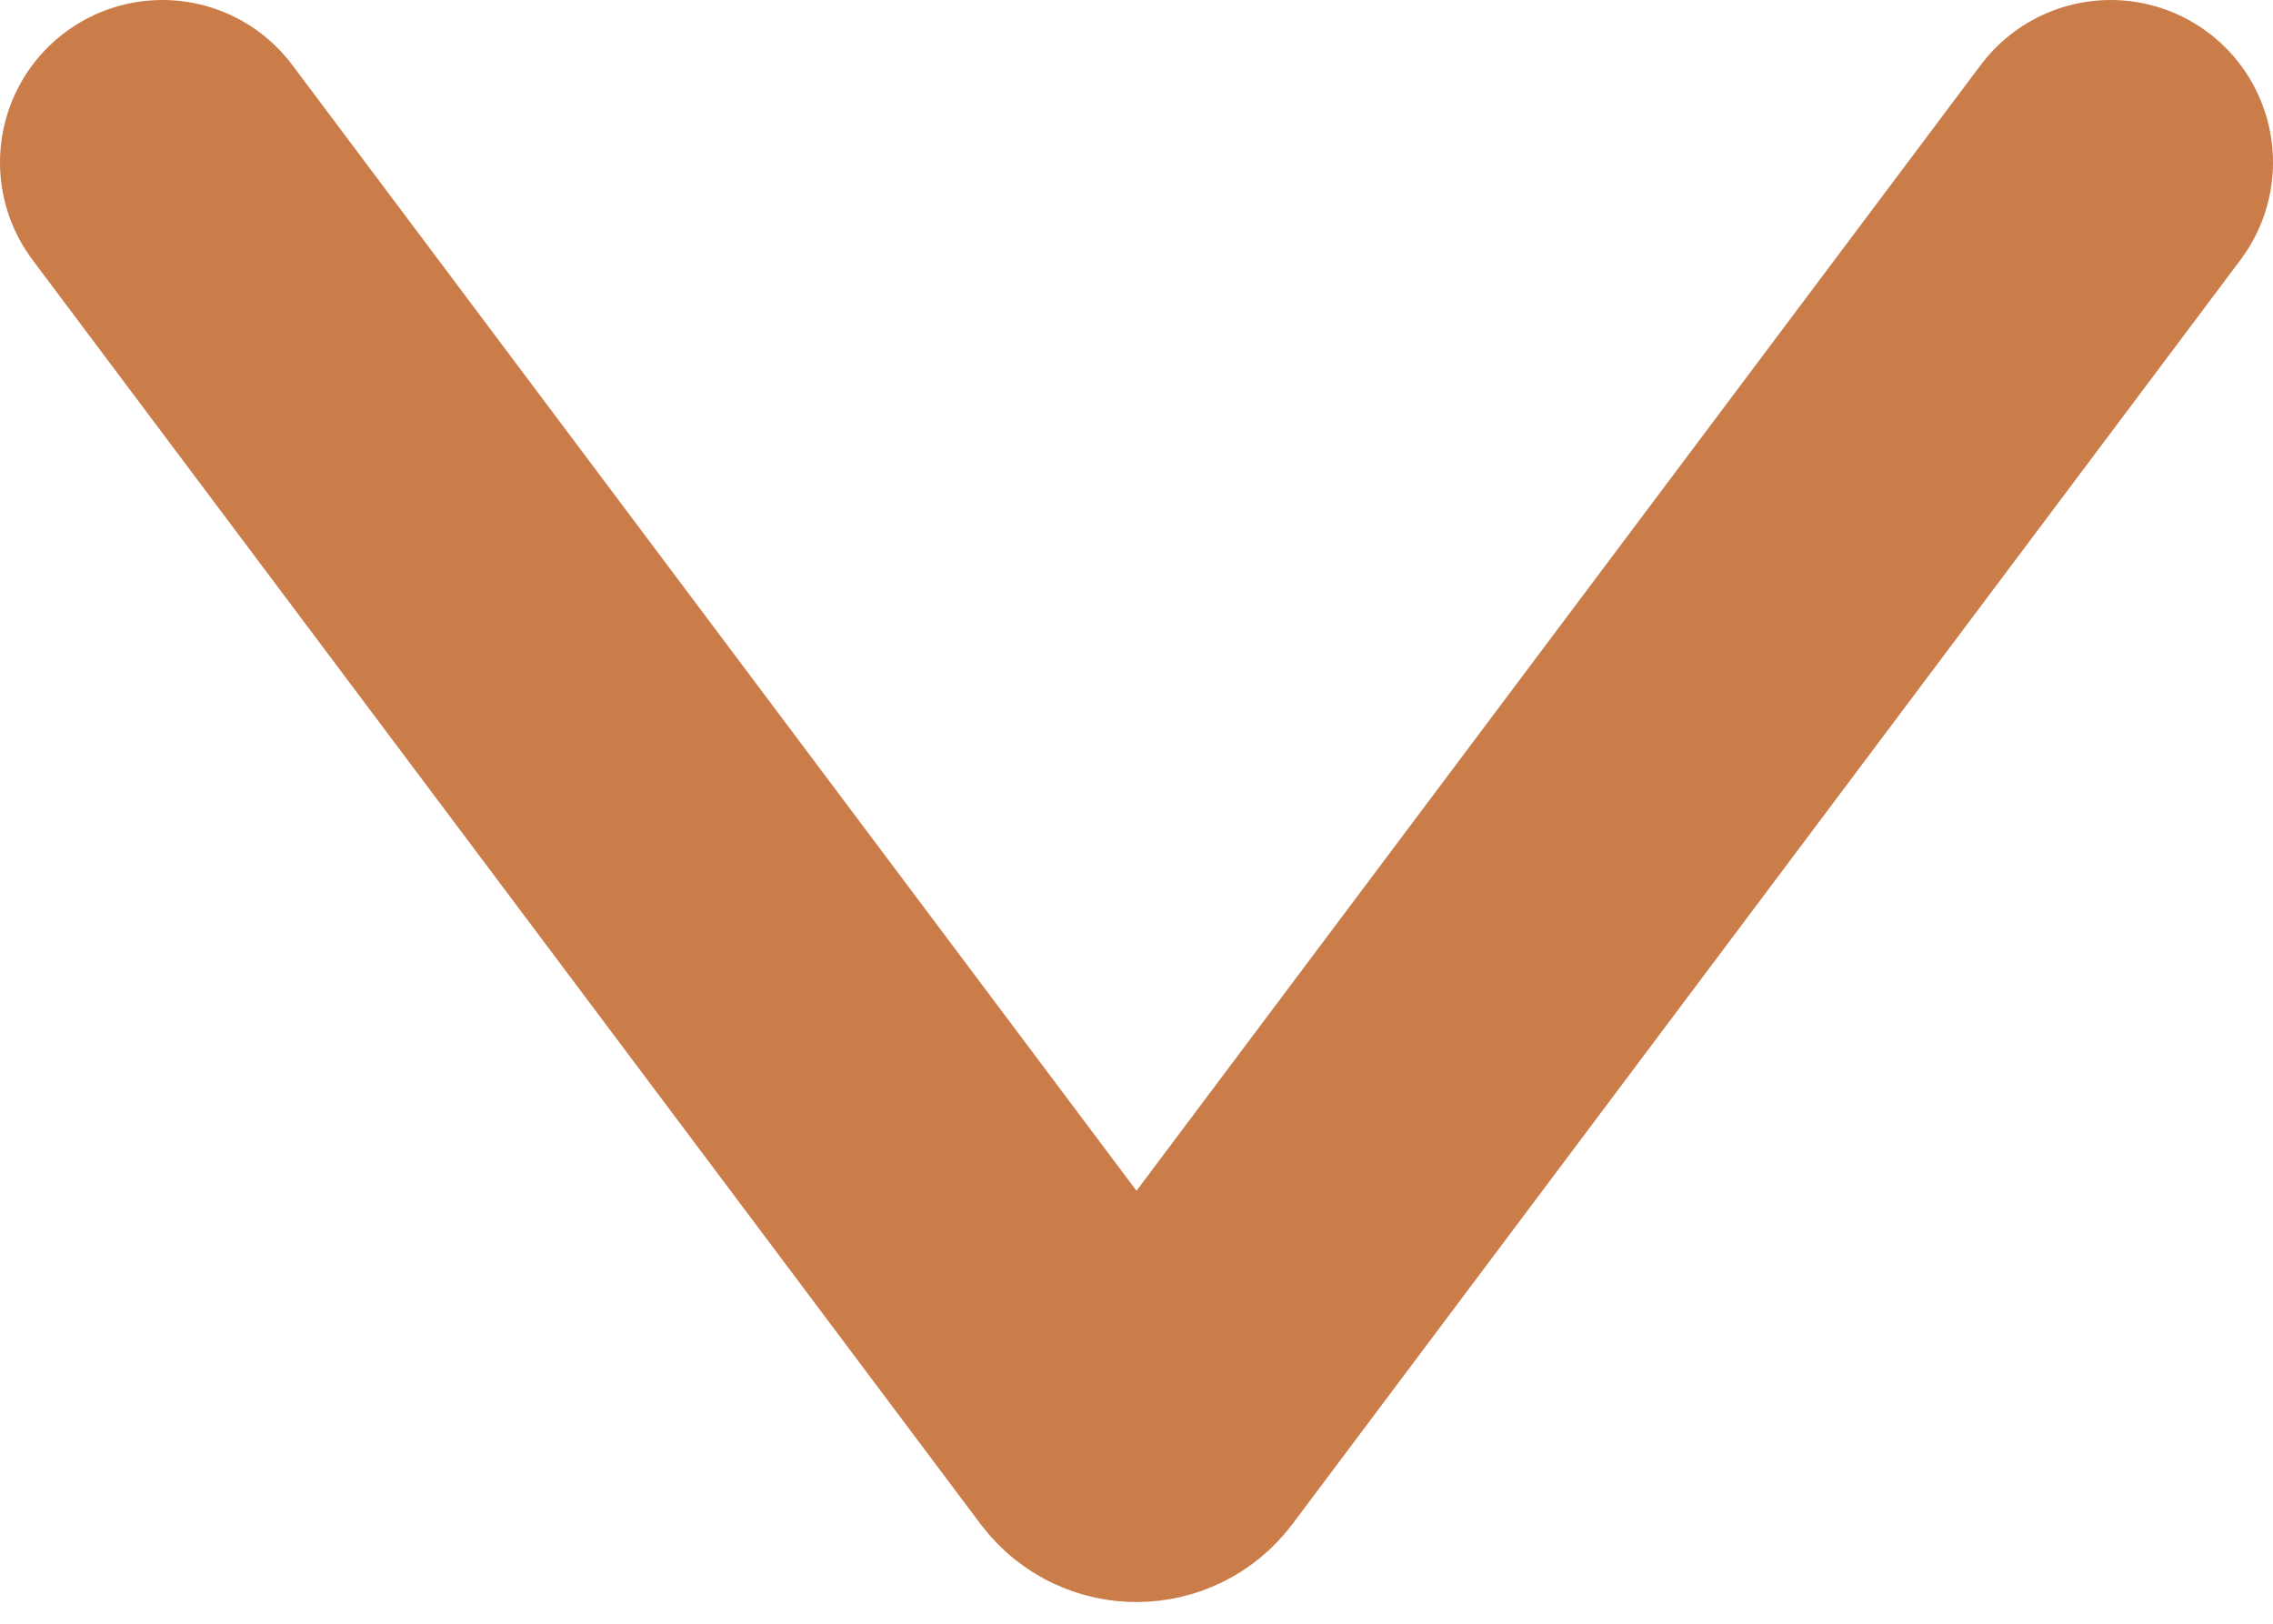 <svg width="14" height="10" viewBox="0 0 14 10" fill="none" xmlns="http://www.w3.org/2000/svg">
<path d="M13 1L7.16 8.787C7.08 8.893 6.92 8.893 6.84 8.787L1 1" stroke="#CB7D49" stroke-width="2" stroke-linecap="round"/>
</svg>
